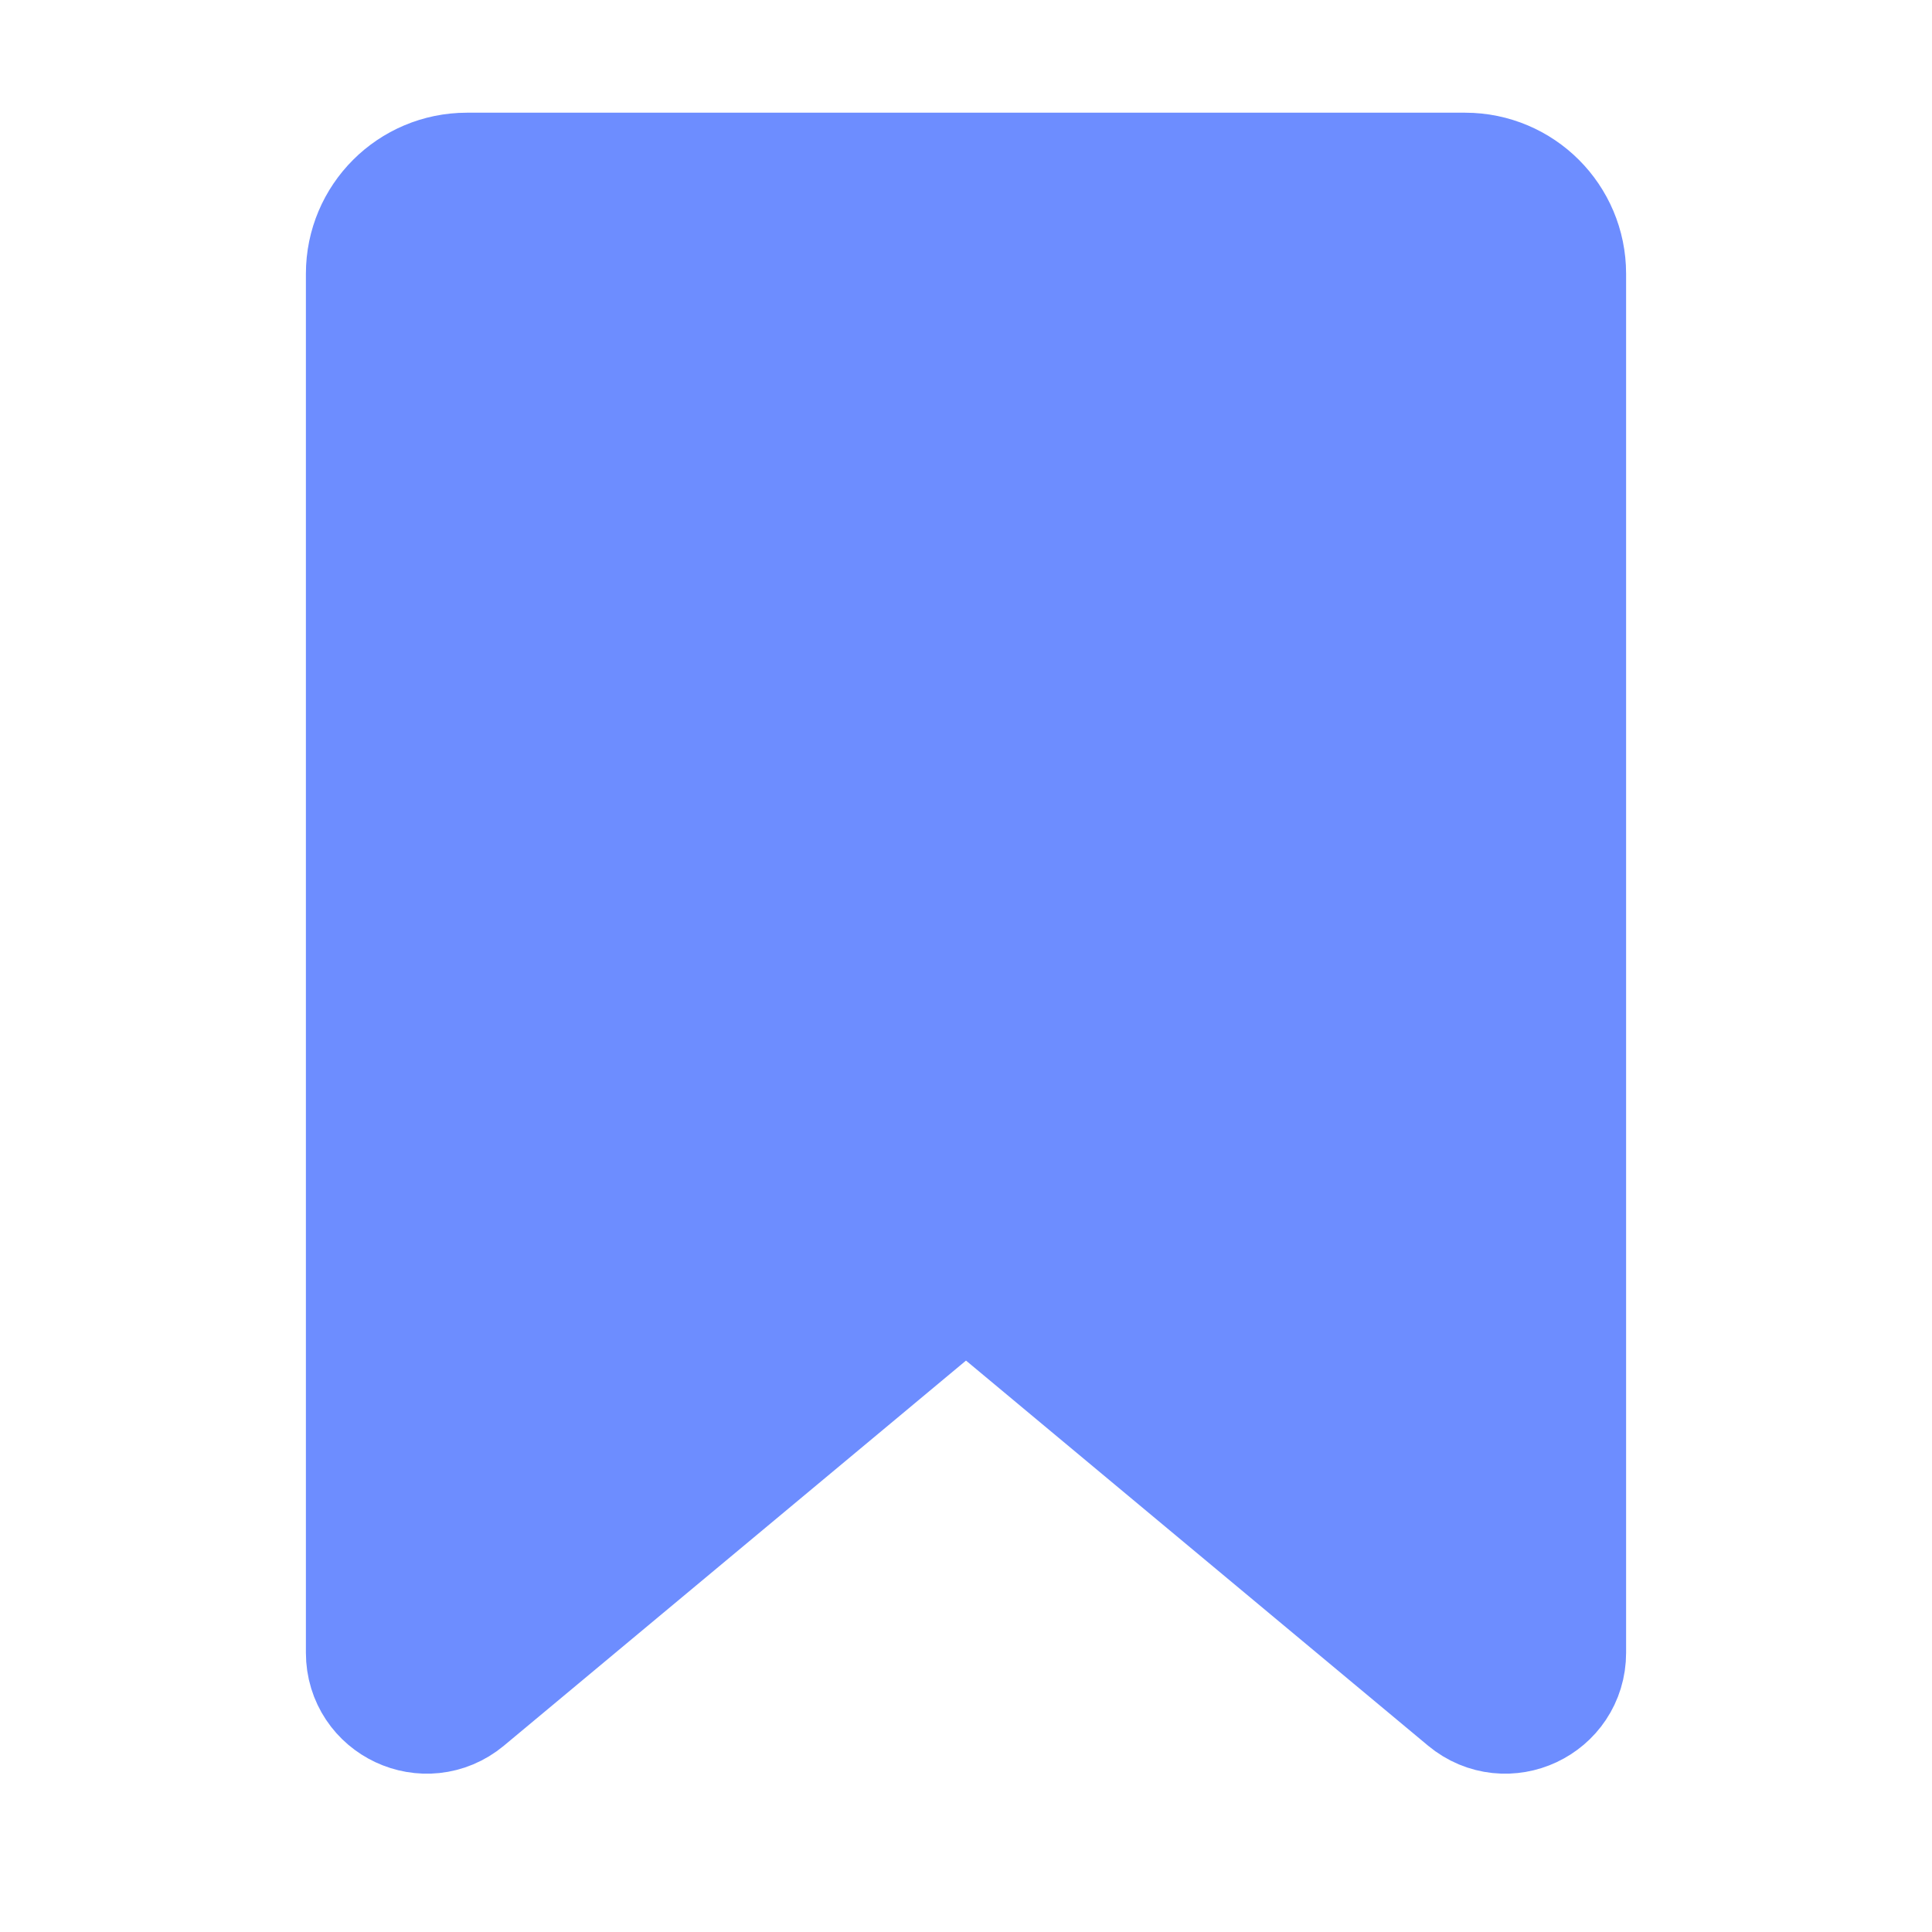 <svg width="24" height="24" viewBox="0 0 24 24" fill="none" xmlns="http://www.w3.org/2000/svg">
<path d="M4.8 3.4C4.8 2.848 5.248 2.4 5.8 2.4H18.2C18.752 2.4 19.2 2.848 19.2 3.4V20.532C19.2 20.956 18.706 21.188 18.38 20.917L12 15.6L5.62 20.917C5.294 21.188 4.8 20.956 4.8 20.532V3.4Z" fill="#6D8DFF" stroke="#6D8DFF" stroke-width="2" stroke-linejoin="round"/>
</svg>
